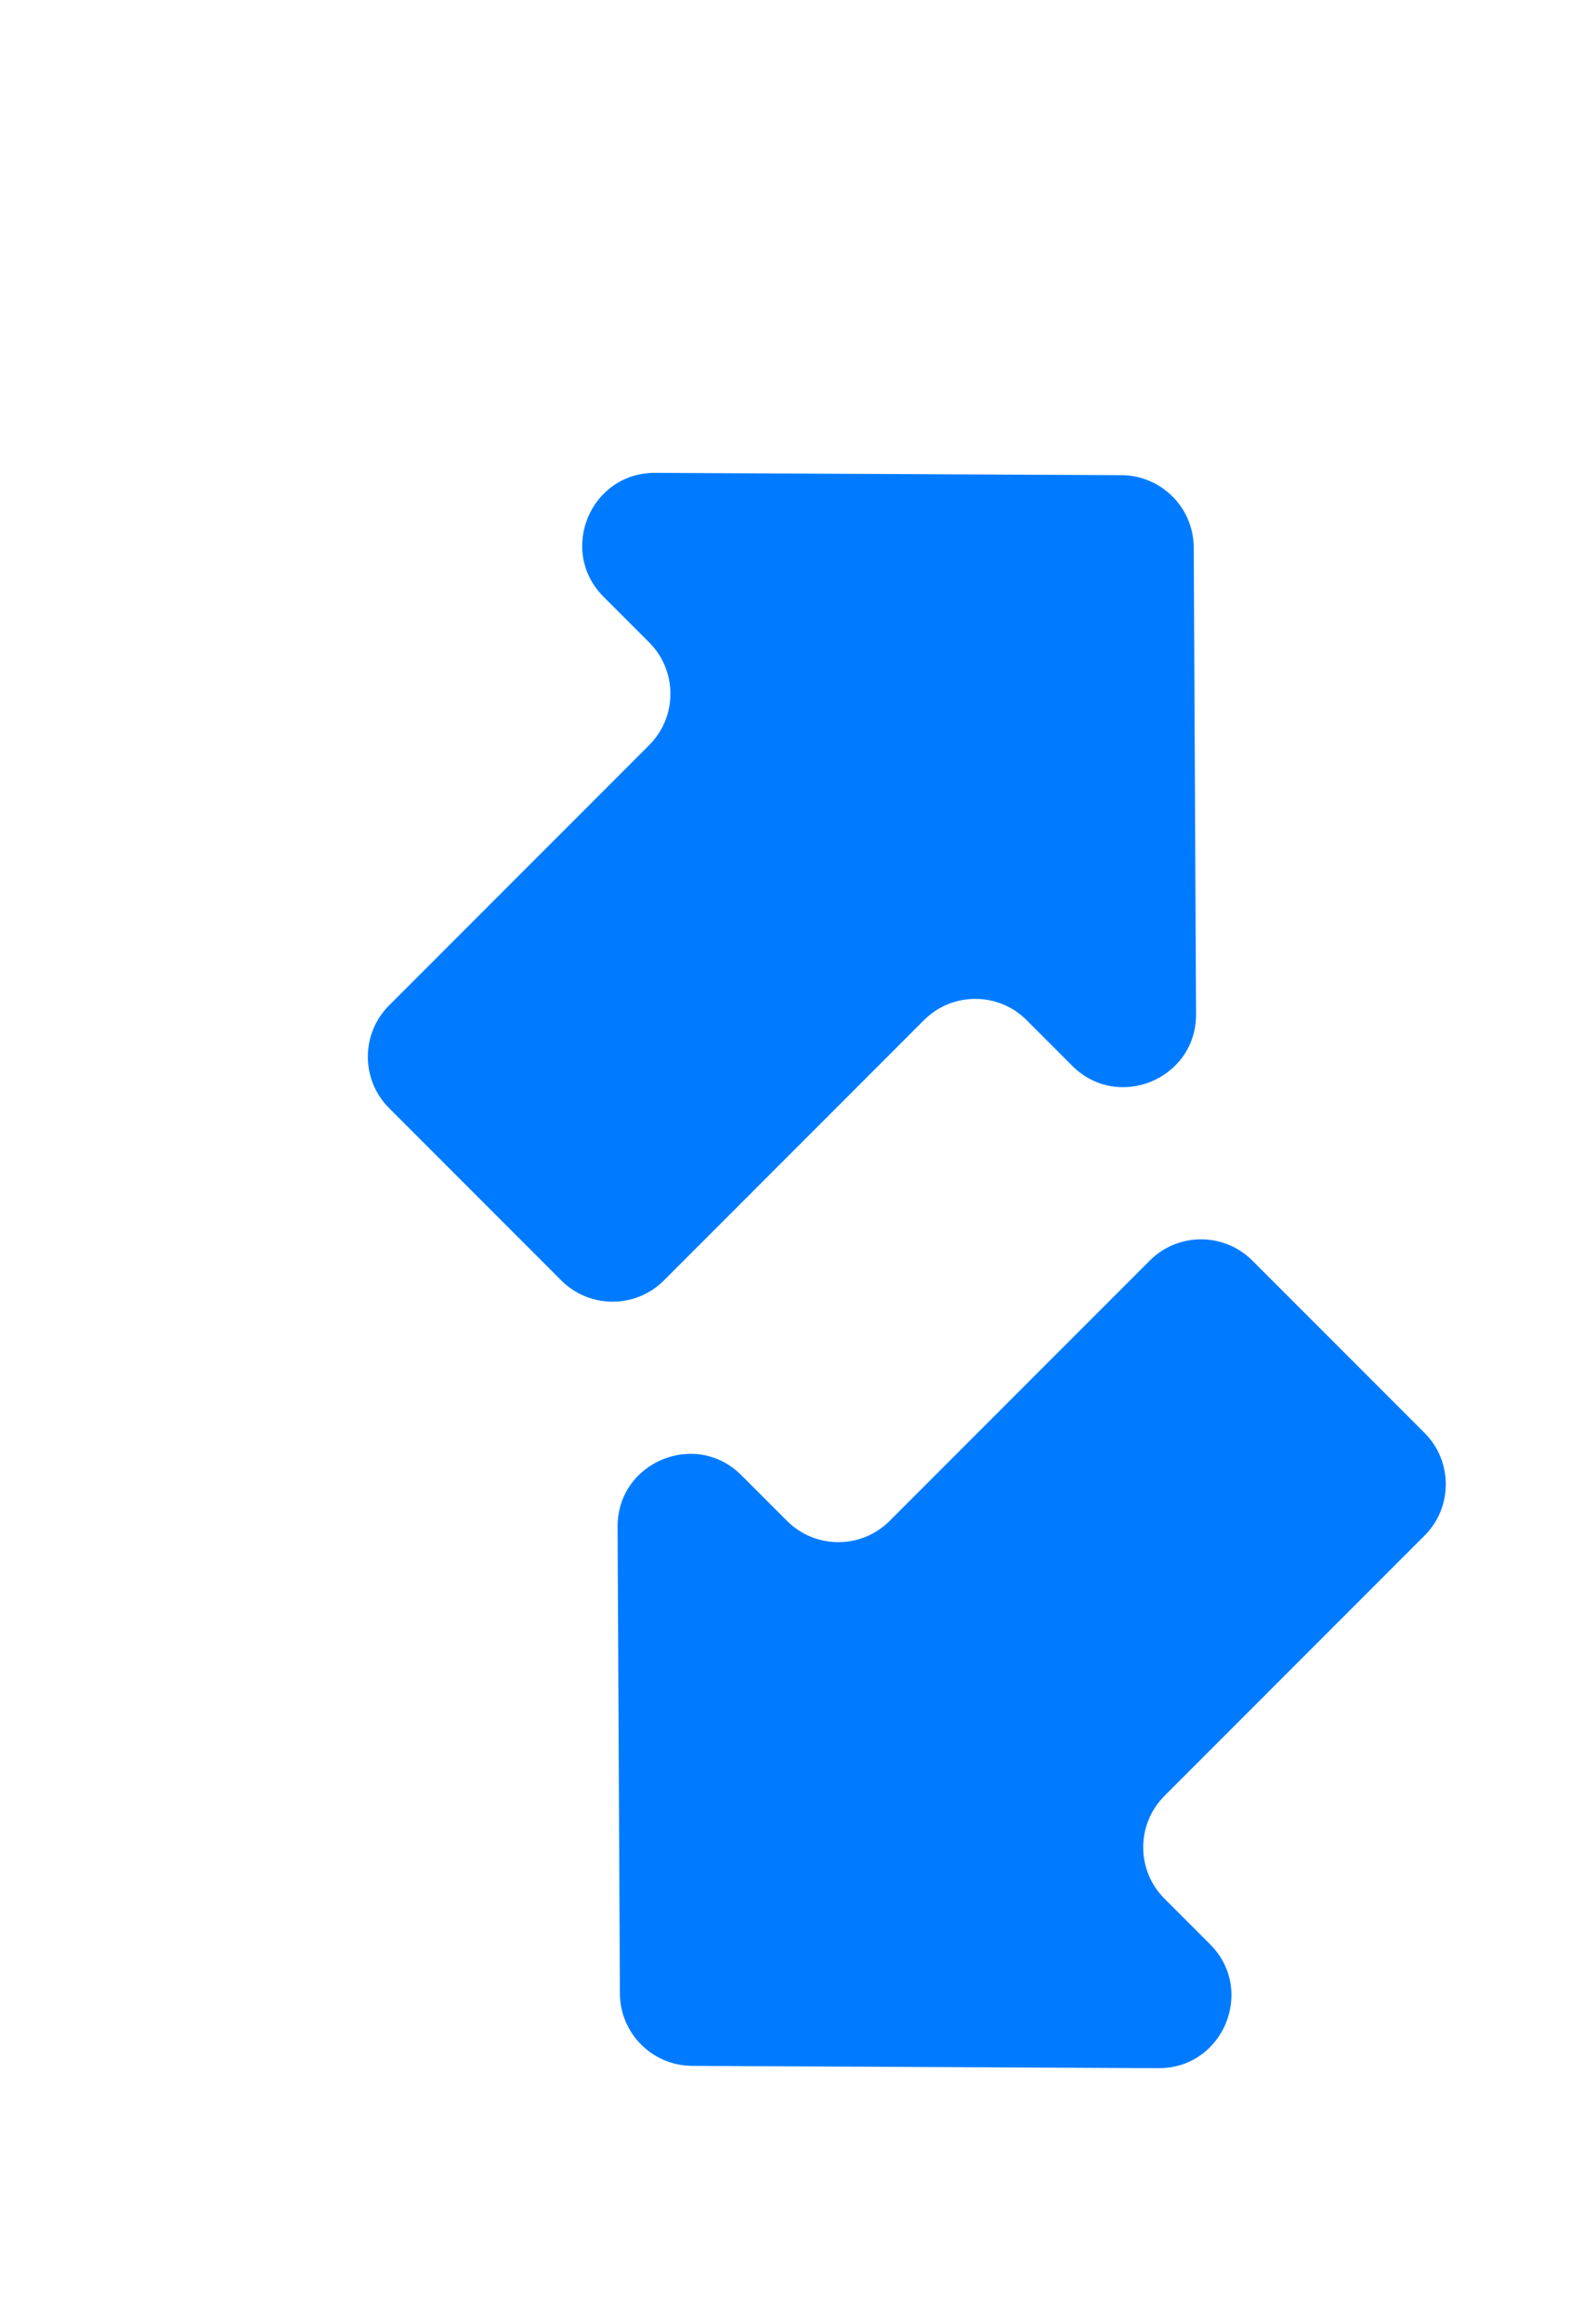 <svg width="22" height="32" viewBox="0 0 22 32" fill="none" xmlns="http://www.w3.org/2000/svg">
<g filter="url(#filter0_ii)">
<path d="M7.651 16.137C7.261 16.527 6.628 16.527 6.237 16.137L3.863 13.763C3.473 13.372 3.473 12.739 3.863 12.349L7.449 8.763C7.839 8.373 7.839 7.739 7.449 7.349L6.82 6.72C6.188 6.088 6.639 5.008 7.532 5.013L13.96 5.045C14.508 5.048 14.952 5.492 14.955 6.04L14.987 12.468C14.992 13.361 13.912 13.812 13.28 13.18L12.651 12.551C12.261 12.161 11.627 12.161 11.237 12.551L7.651 16.137Z" fill="#007BFF"/>
</g>
<g filter="url(#filter1_ii)">
<path d="M14.349 15.863C14.739 15.473 15.372 15.473 15.763 15.863L18.137 18.237C18.527 18.628 18.527 19.261 18.137 19.651L14.551 23.237C14.161 23.628 14.161 24.261 14.551 24.651L15.18 25.28C15.812 25.912 15.361 26.992 14.468 26.987L8.04 26.955C7.492 26.952 7.048 26.508 7.045 25.96L7.013 19.532C7.008 18.639 8.088 18.188 8.72 18.82L9.349 19.449C9.739 19.839 10.373 19.839 10.763 19.449L14.349 15.863Z" fill="#007BFF"/>
</g>
<defs>
<filter id="filter0_ii" x="1.111" y="1.399" width="18.489" height="18.489" filterUnits="userSpaceOnUse" color-interpolation-filters="sRGB">
<feFlood flood-opacity="0" result="BackgroundImageFix"/>
<feBlend mode="normal" in="SourceGraphic" in2="BackgroundImageFix" result="shape"/>
<feColorMatrix in="SourceAlpha" type="matrix" values="0 0 0 0 0 0 0 0 0 0 0 0 0 0 0 0 0 0 127 0" result="hardAlpha"/>
<feOffset dx="1" dy="1"/>
<feGaussianBlur stdDeviation="1.5"/>
<feComposite in2="hardAlpha" operator="arithmetic" k2="-1" k3="1"/>
<feColorMatrix type="matrix" values="0 0 0 0 0.148 0 0 0 0 0.17 0 0 0 0 0.275 0 0 0 0.2 0"/>
<feBlend mode="normal" in2="shape" result="effect1_innerShadow"/>
<feColorMatrix in="SourceAlpha" type="matrix" values="0 0 0 0 0 0 0 0 0 0 0 0 0 0 0 0 0 0 127 0" result="hardAlpha"/>
<feOffset dx="0.5" dy="0.5"/>
<feGaussianBlur stdDeviation="0.25"/>
<feComposite in2="hardAlpha" operator="arithmetic" k2="-1" k3="1"/>
<feColorMatrix type="matrix" values="0 0 0 0 0.058 0 0 0 0 0.072 0 0 0 0 0.146 0 0 0 0.15 0"/>
<feBlend mode="normal" in2="effect1_innerShadow" result="effect2_innerShadow"/>
</filter>
<filter id="filter1_ii" x="3.399" y="13.111" width="18.489" height="18.489" filterUnits="userSpaceOnUse" color-interpolation-filters="sRGB">
<feFlood flood-opacity="0" result="BackgroundImageFix"/>
<feBlend mode="normal" in="SourceGraphic" in2="BackgroundImageFix" result="shape"/>
<feColorMatrix in="SourceAlpha" type="matrix" values="0 0 0 0 0 0 0 0 0 0 0 0 0 0 0 0 0 0 127 0" result="hardAlpha"/>
<feOffset dx="1" dy="1"/>
<feGaussianBlur stdDeviation="1.5"/>
<feComposite in2="hardAlpha" operator="arithmetic" k2="-1" k3="1"/>
<feColorMatrix type="matrix" values="0 0 0 0 0.148 0 0 0 0 0.17 0 0 0 0 0.275 0 0 0 0.2 0"/>
<feBlend mode="normal" in2="shape" result="effect1_innerShadow"/>
<feColorMatrix in="SourceAlpha" type="matrix" values="0 0 0 0 0 0 0 0 0 0 0 0 0 0 0 0 0 0 127 0" result="hardAlpha"/>
<feOffset dx="0.5" dy="0.5"/>
<feGaussianBlur stdDeviation="0.25"/>
<feComposite in2="hardAlpha" operator="arithmetic" k2="-1" k3="1"/>
<feColorMatrix type="matrix" values="0 0 0 0 0.058 0 0 0 0 0.072 0 0 0 0 0.146 0 0 0 0.15 0"/>
<feBlend mode="normal" in2="effect1_innerShadow" result="effect2_innerShadow"/>
</filter>
</defs>
</svg>
